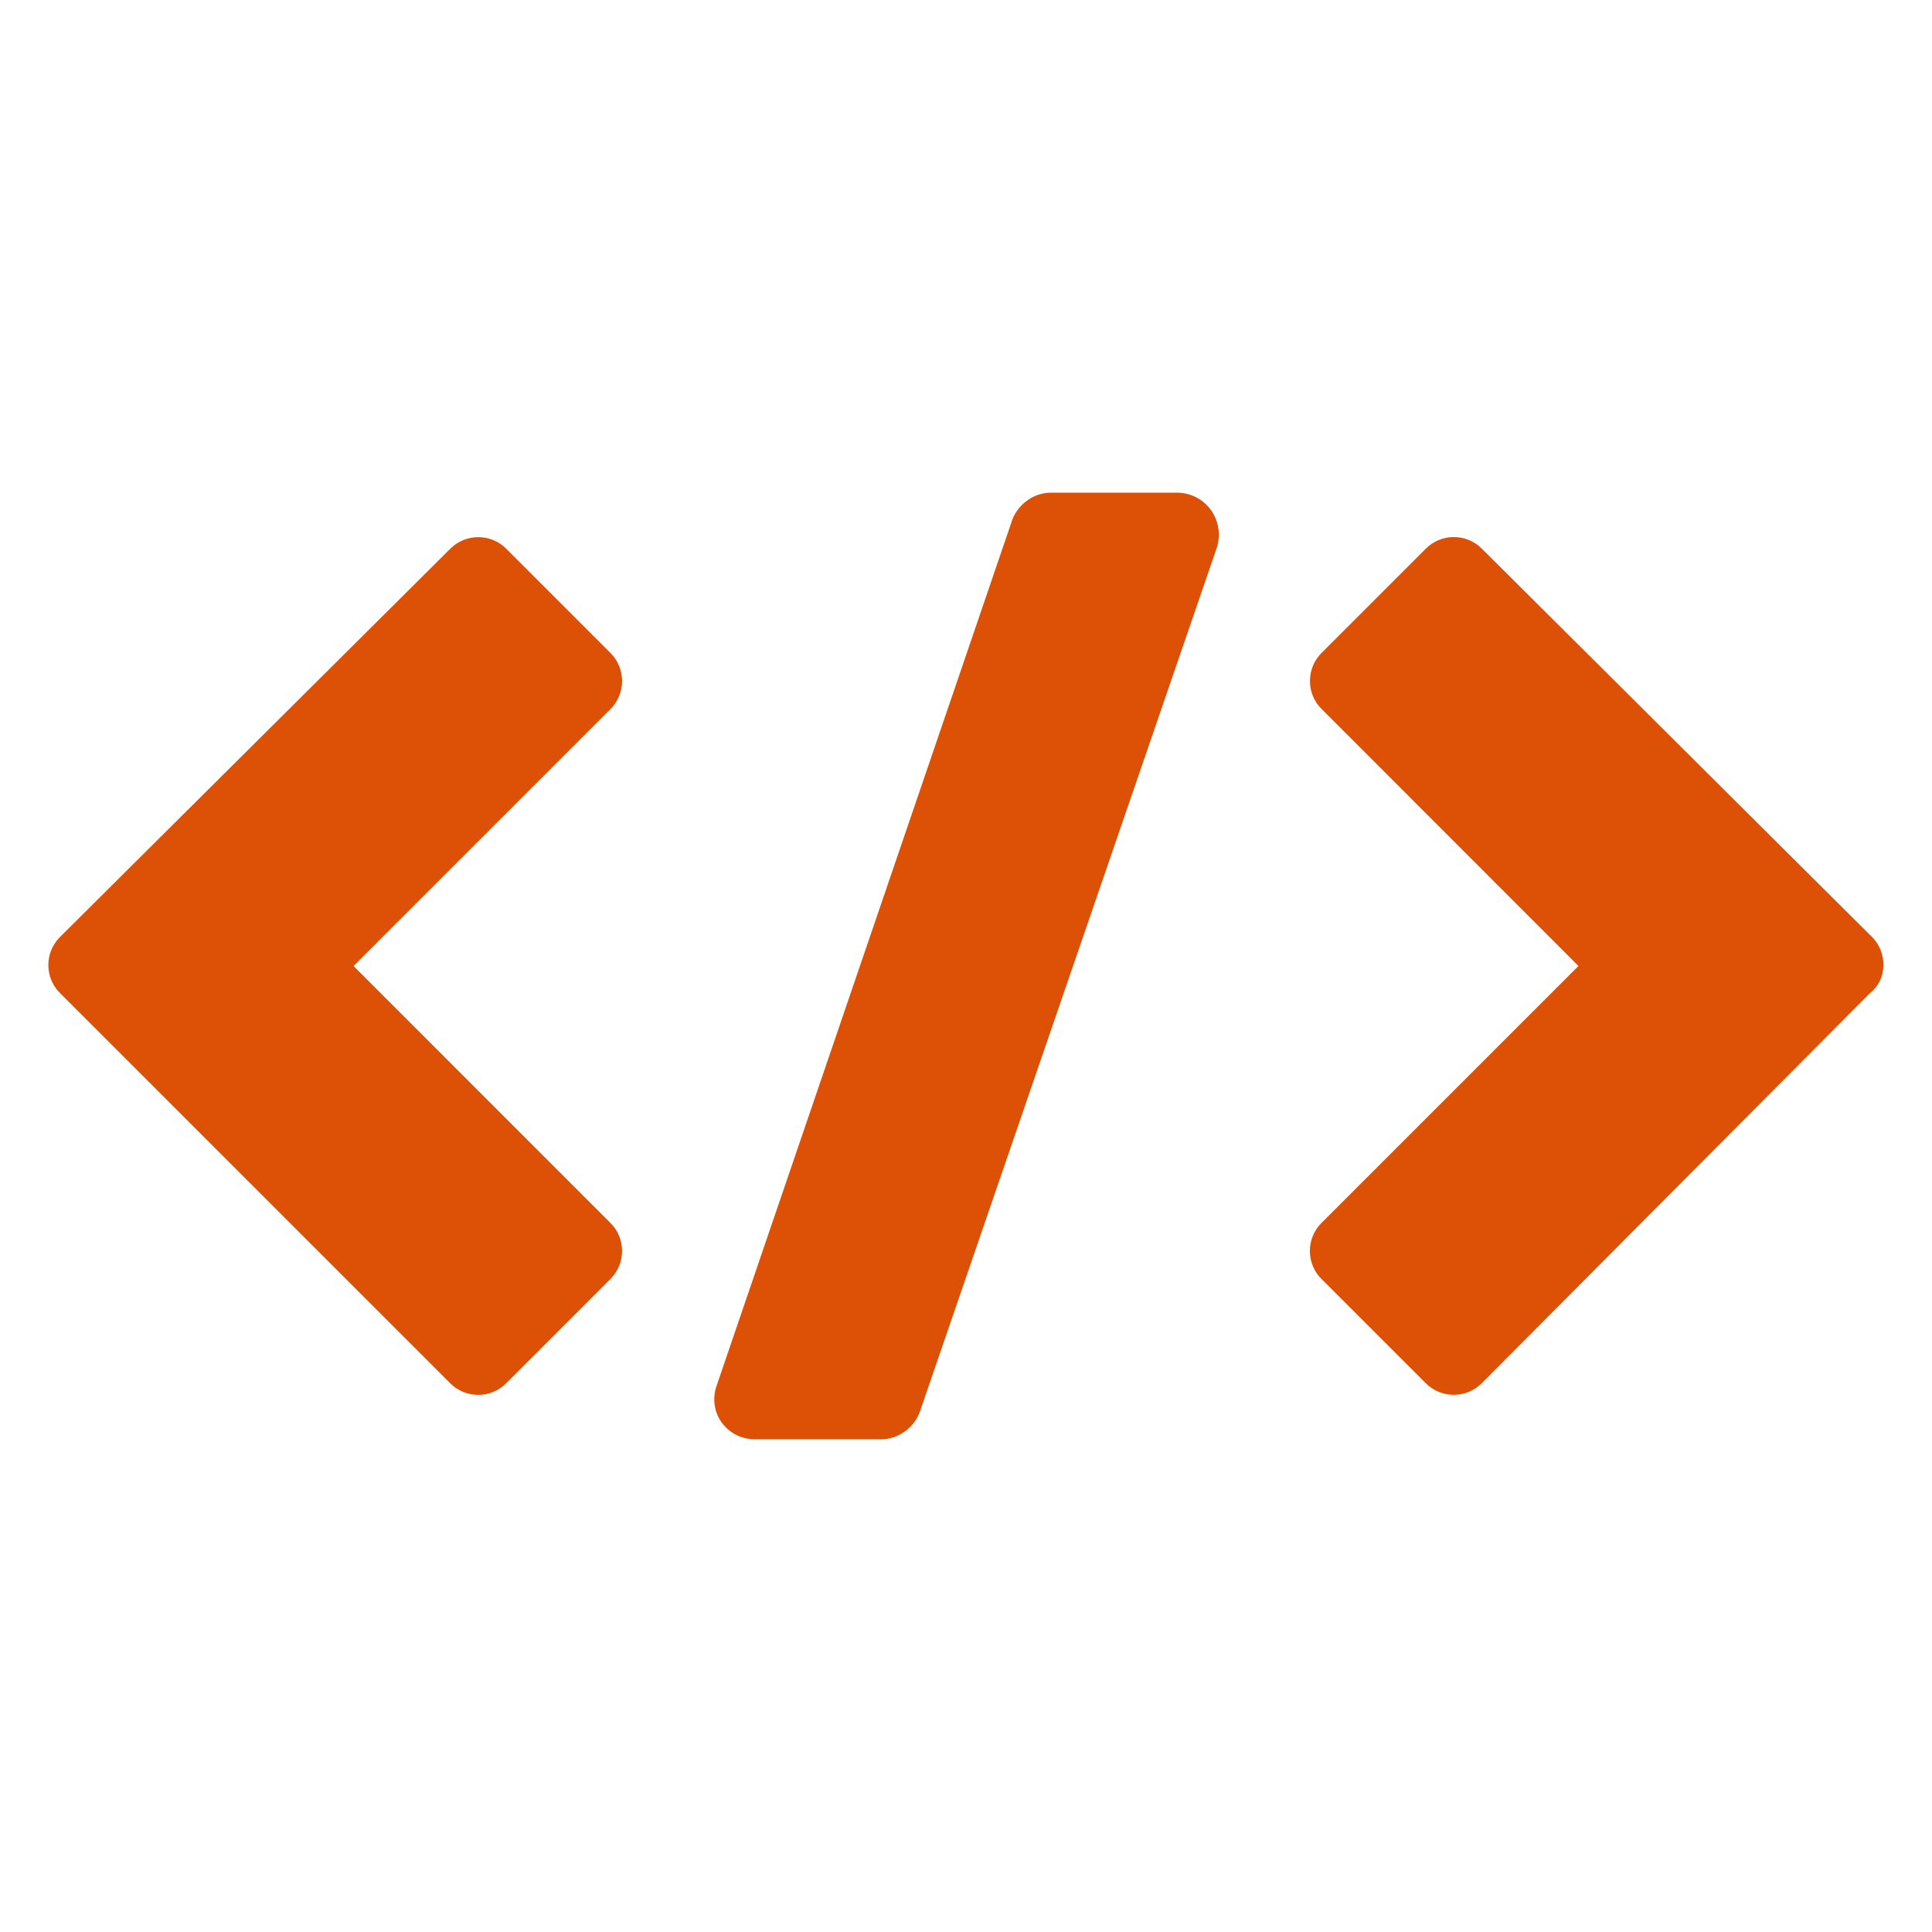<?xml version="1.0" encoding="UTF-8"?>
<svg fill="#DD5106" width="100pt" height="100pt" version="1.1" viewBox="0 0 100 100" xmlns="http://www.w3.org/2000/svg">
 <g>
  <path d="m31.602 33.801-5.398-5.398c-0.801-0.801-2.102-0.801-2.898 0l-20.203 20.098c-0.801 0.801-0.801 2.102 0 2.898l20.199 20.199c0.801 0.801 2.102 0.801 2.898 0l5.398-5.398c0.801-0.801 0.801-2.102 0-2.898l-13.297-13.301 13.301-13.301c0.797-0.801 0.797-2.098 0-2.898z"/>
  <path d="m96.898 48.5-20.199-20.102c-0.801-0.801-2.102-0.801-2.898 0l-5.398 5.398c-0.801 0.801-0.801 2.102 0 2.898l13.297 13.305-13.301 13.301c-0.801 0.801-0.801 2.102 0 2.898l5.398 5.398c0.801 0.801 2.102 0.801 2.898 0l20.102-20.199c0.902-0.699 0.902-2.098 0.102-2.898z"/>
  <path d="m60.898 25.5h-6.5c-0.898 0-1.699 0.602-2 1.398l-15.297 44.801c-0.5 1.398 0.5 2.801 2 2.801h6.5c0.898 0 1.699-0.602 2-1.398l15.398-44.801c0.398-1.402-0.602-2.801-2.102-2.801z"/>
 </g>
</svg>
